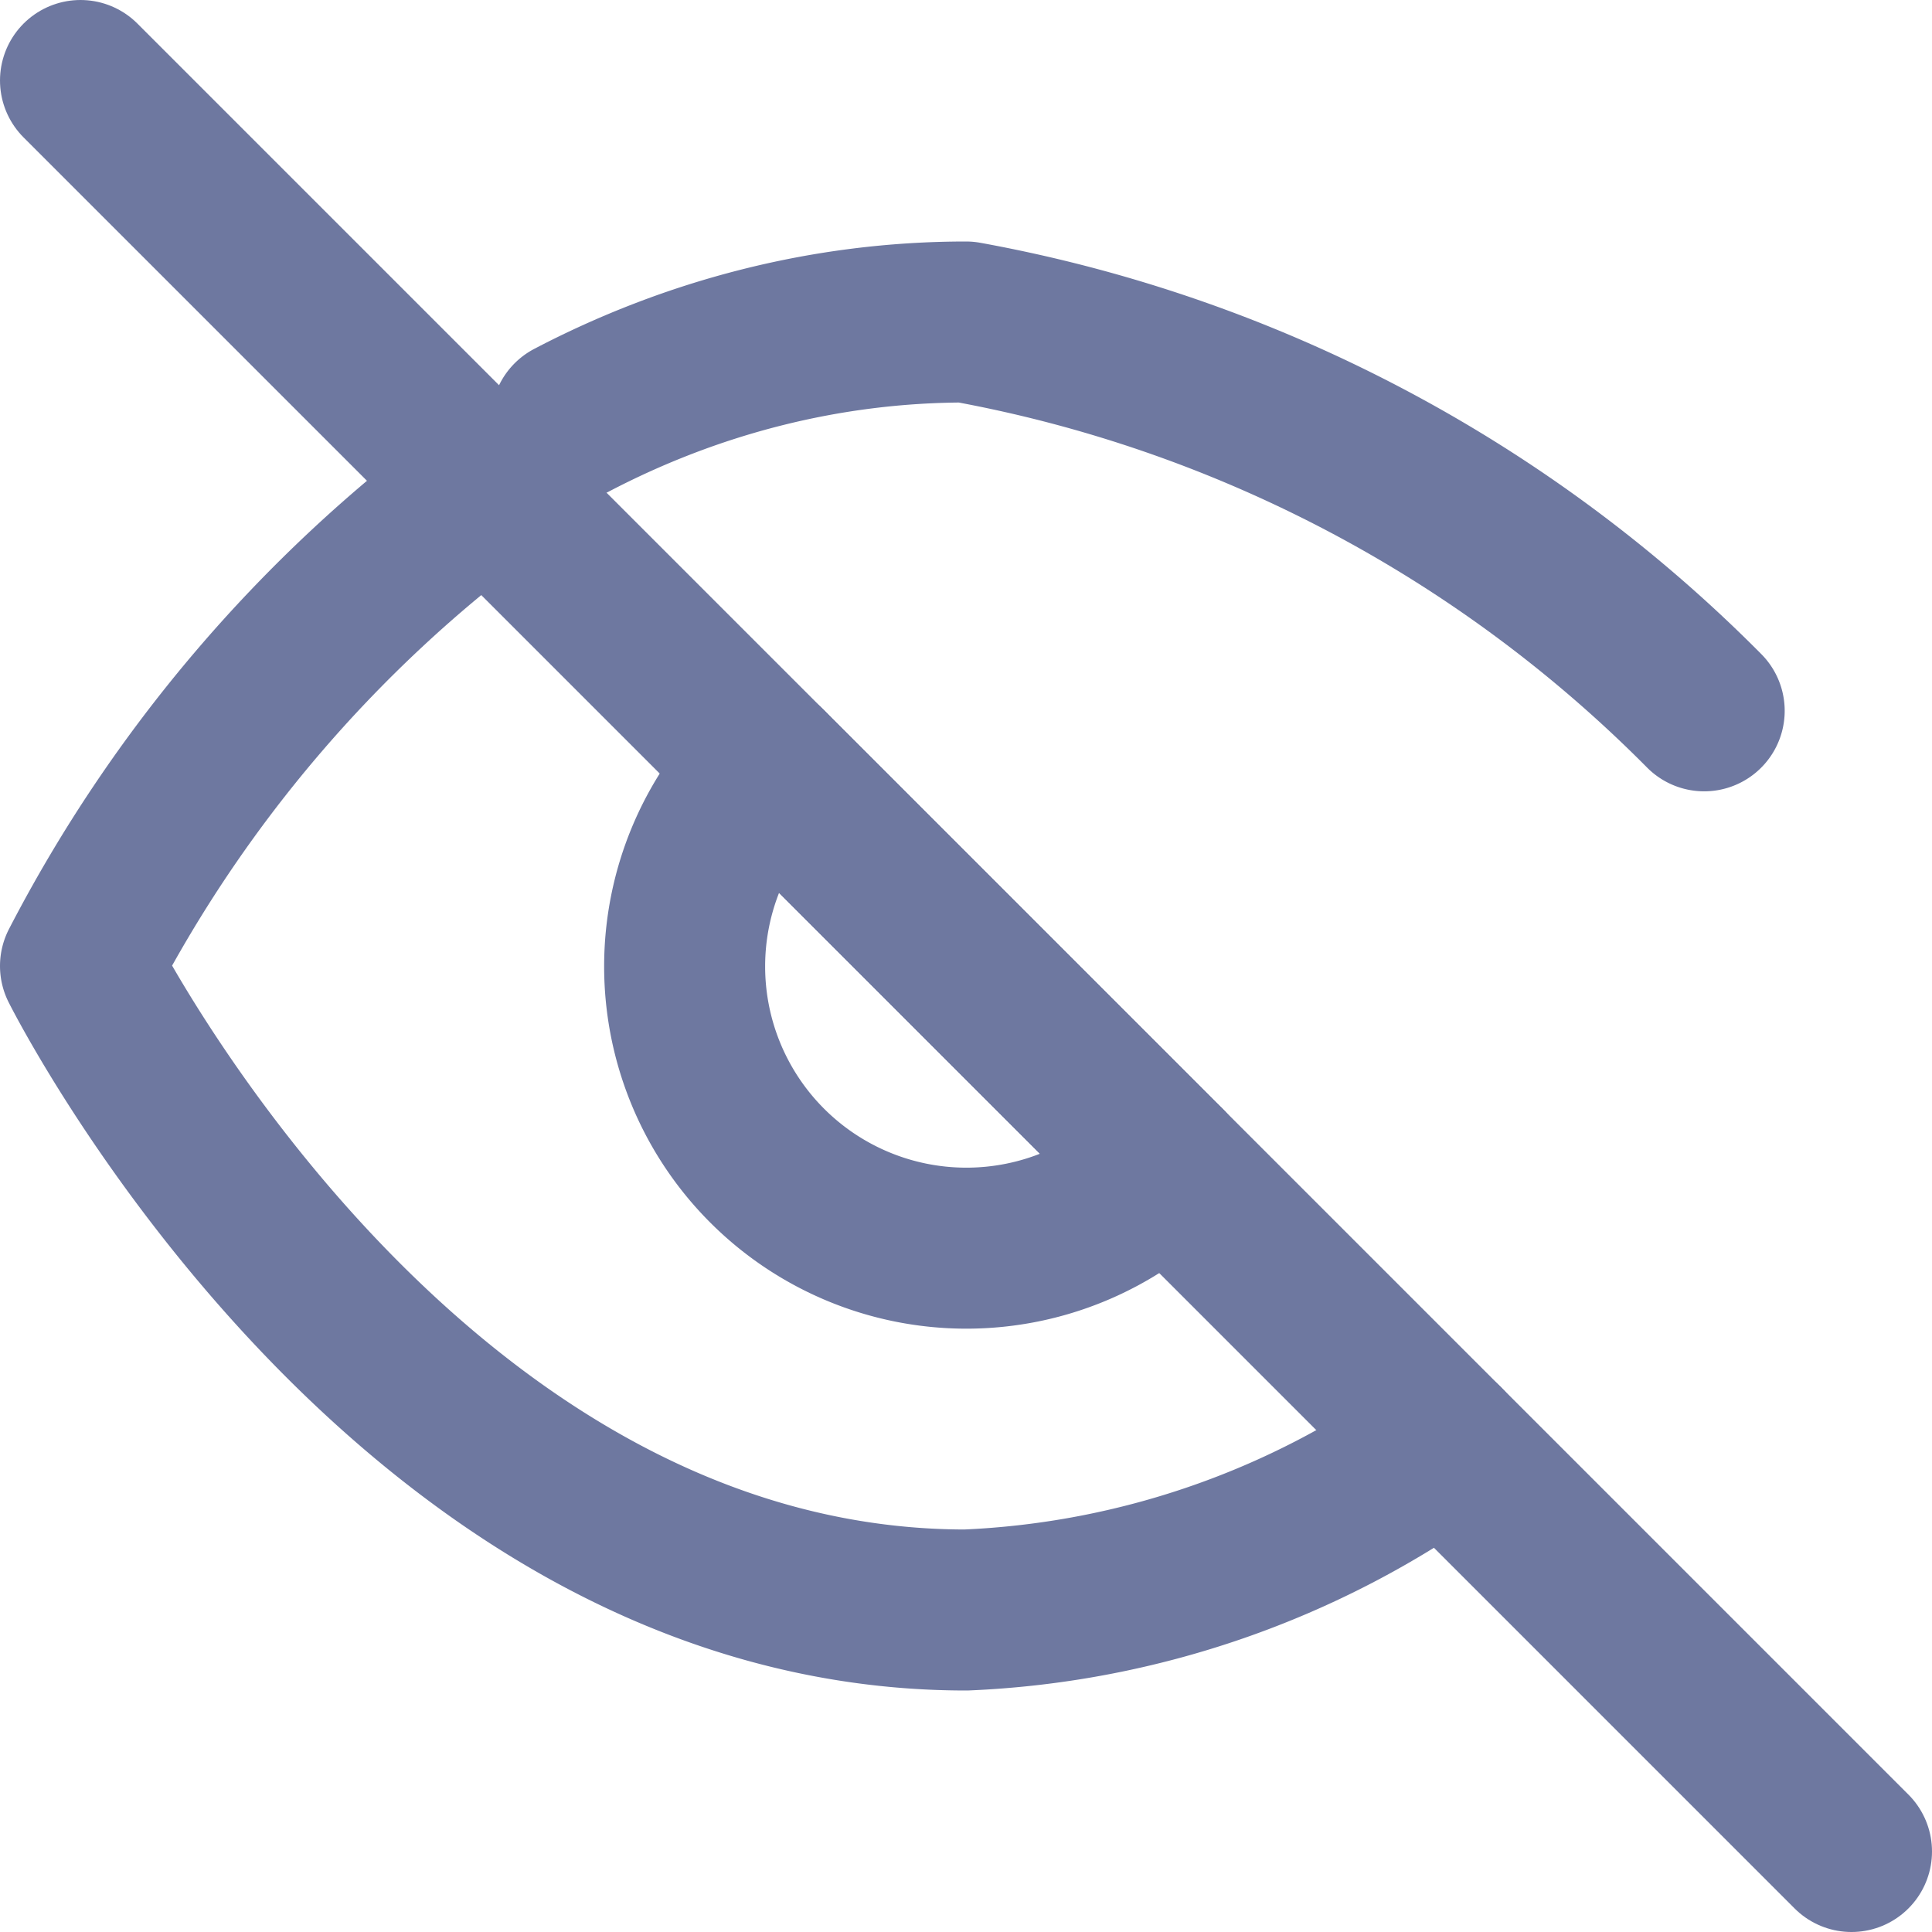 <svg xmlns="http://www.w3.org/2000/svg" width="24" height="24" fill="none" stroke="#6E78A0" stroke-width="2" stroke-linecap="round" stroke-linejoin="round" class="feather feather-eye-off">
  <path d="M17.94 17.94A10.94 10.94 0 0 1 12 20c-7 0-11-8-11-8a17.26 17.26 0 0 1 5.06-5.94"></path>
  <path d="M1 1l22 22"></path>
  <path d="M9.53 9.53a3.5 3.5 0 0 0 4.95 4.95"></path>
  <path d="M14.47 14.47L9.53 9.53"></path>
  <path d="M21.17 8.83A17.26 17.26 0 0 0 12 4c-1.74 0-3.41.44-4.9 1.22"></path>
</svg>
